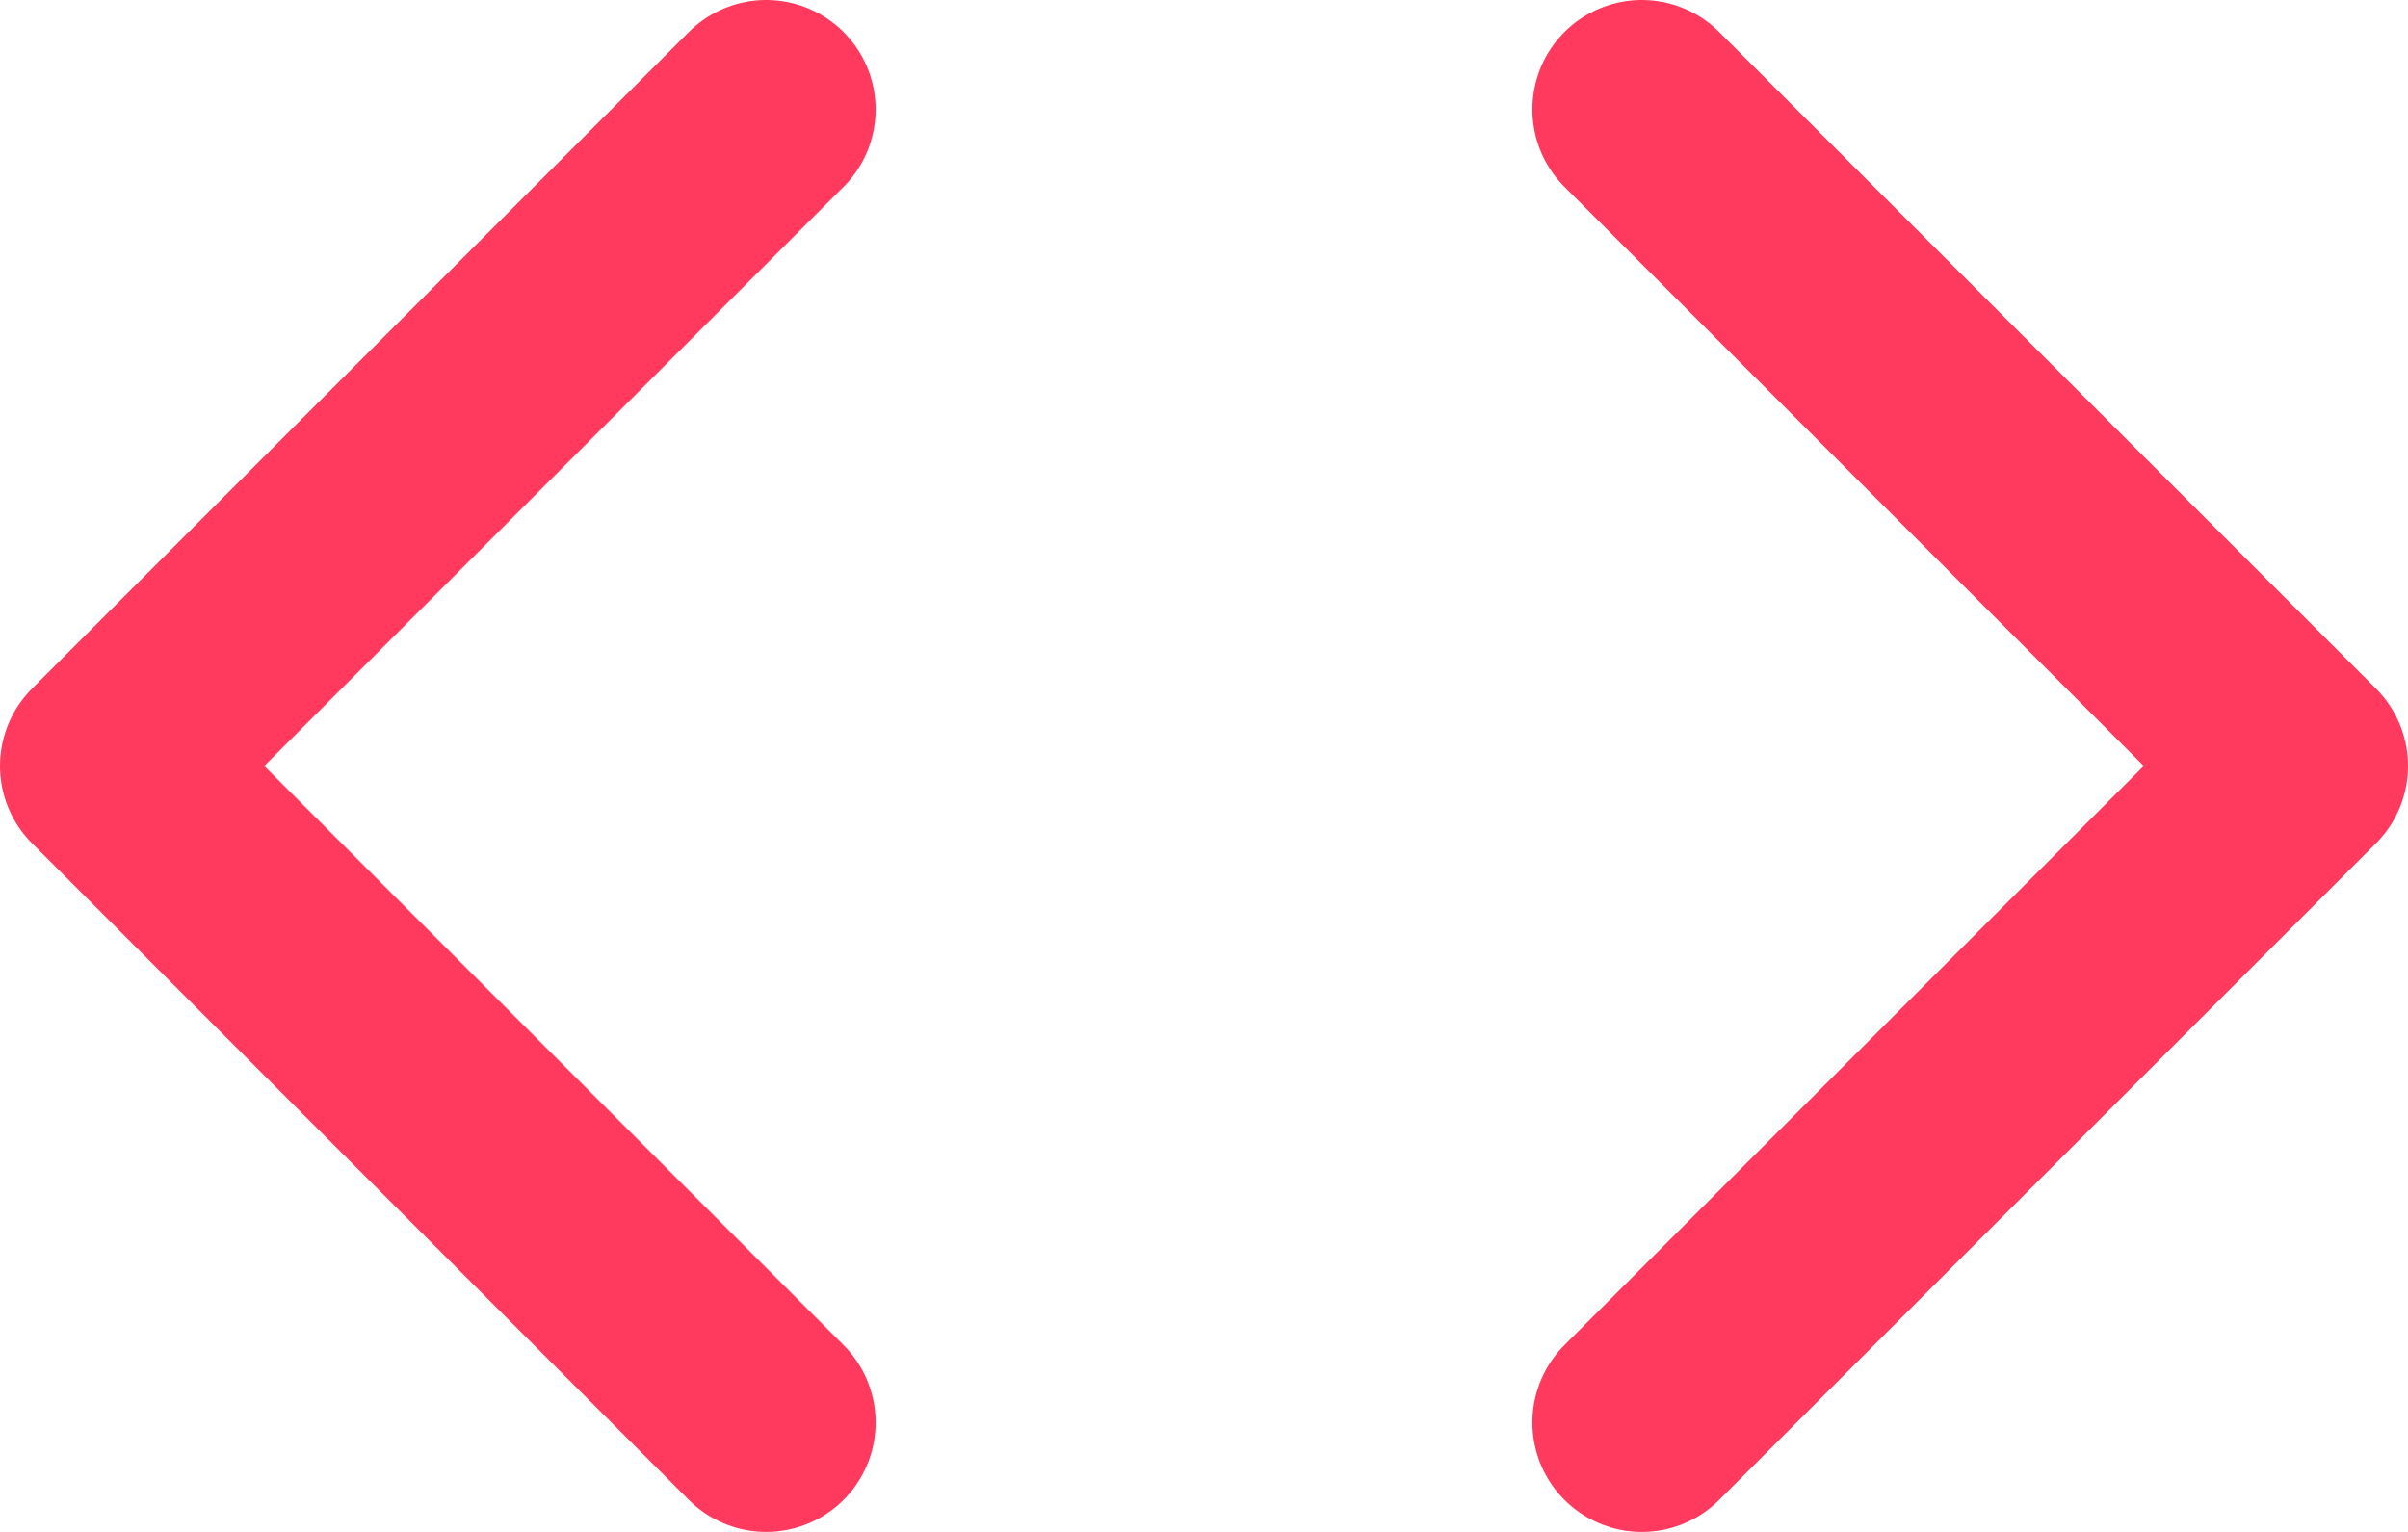 <svg width="22" height="14" viewBox="0 0 22 14" fill="none" xmlns="http://www.w3.org/2000/svg">
<path d="M15 13L21 7L15 1" stroke="#FF3A5E" stroke-width="2" stroke-linecap="round" stroke-linejoin="round"/>
<path d="M7 1L1 7L7 13" stroke="#FF3A5E" stroke-width="2" stroke-linecap="round" stroke-linejoin="round"/>
</svg>
